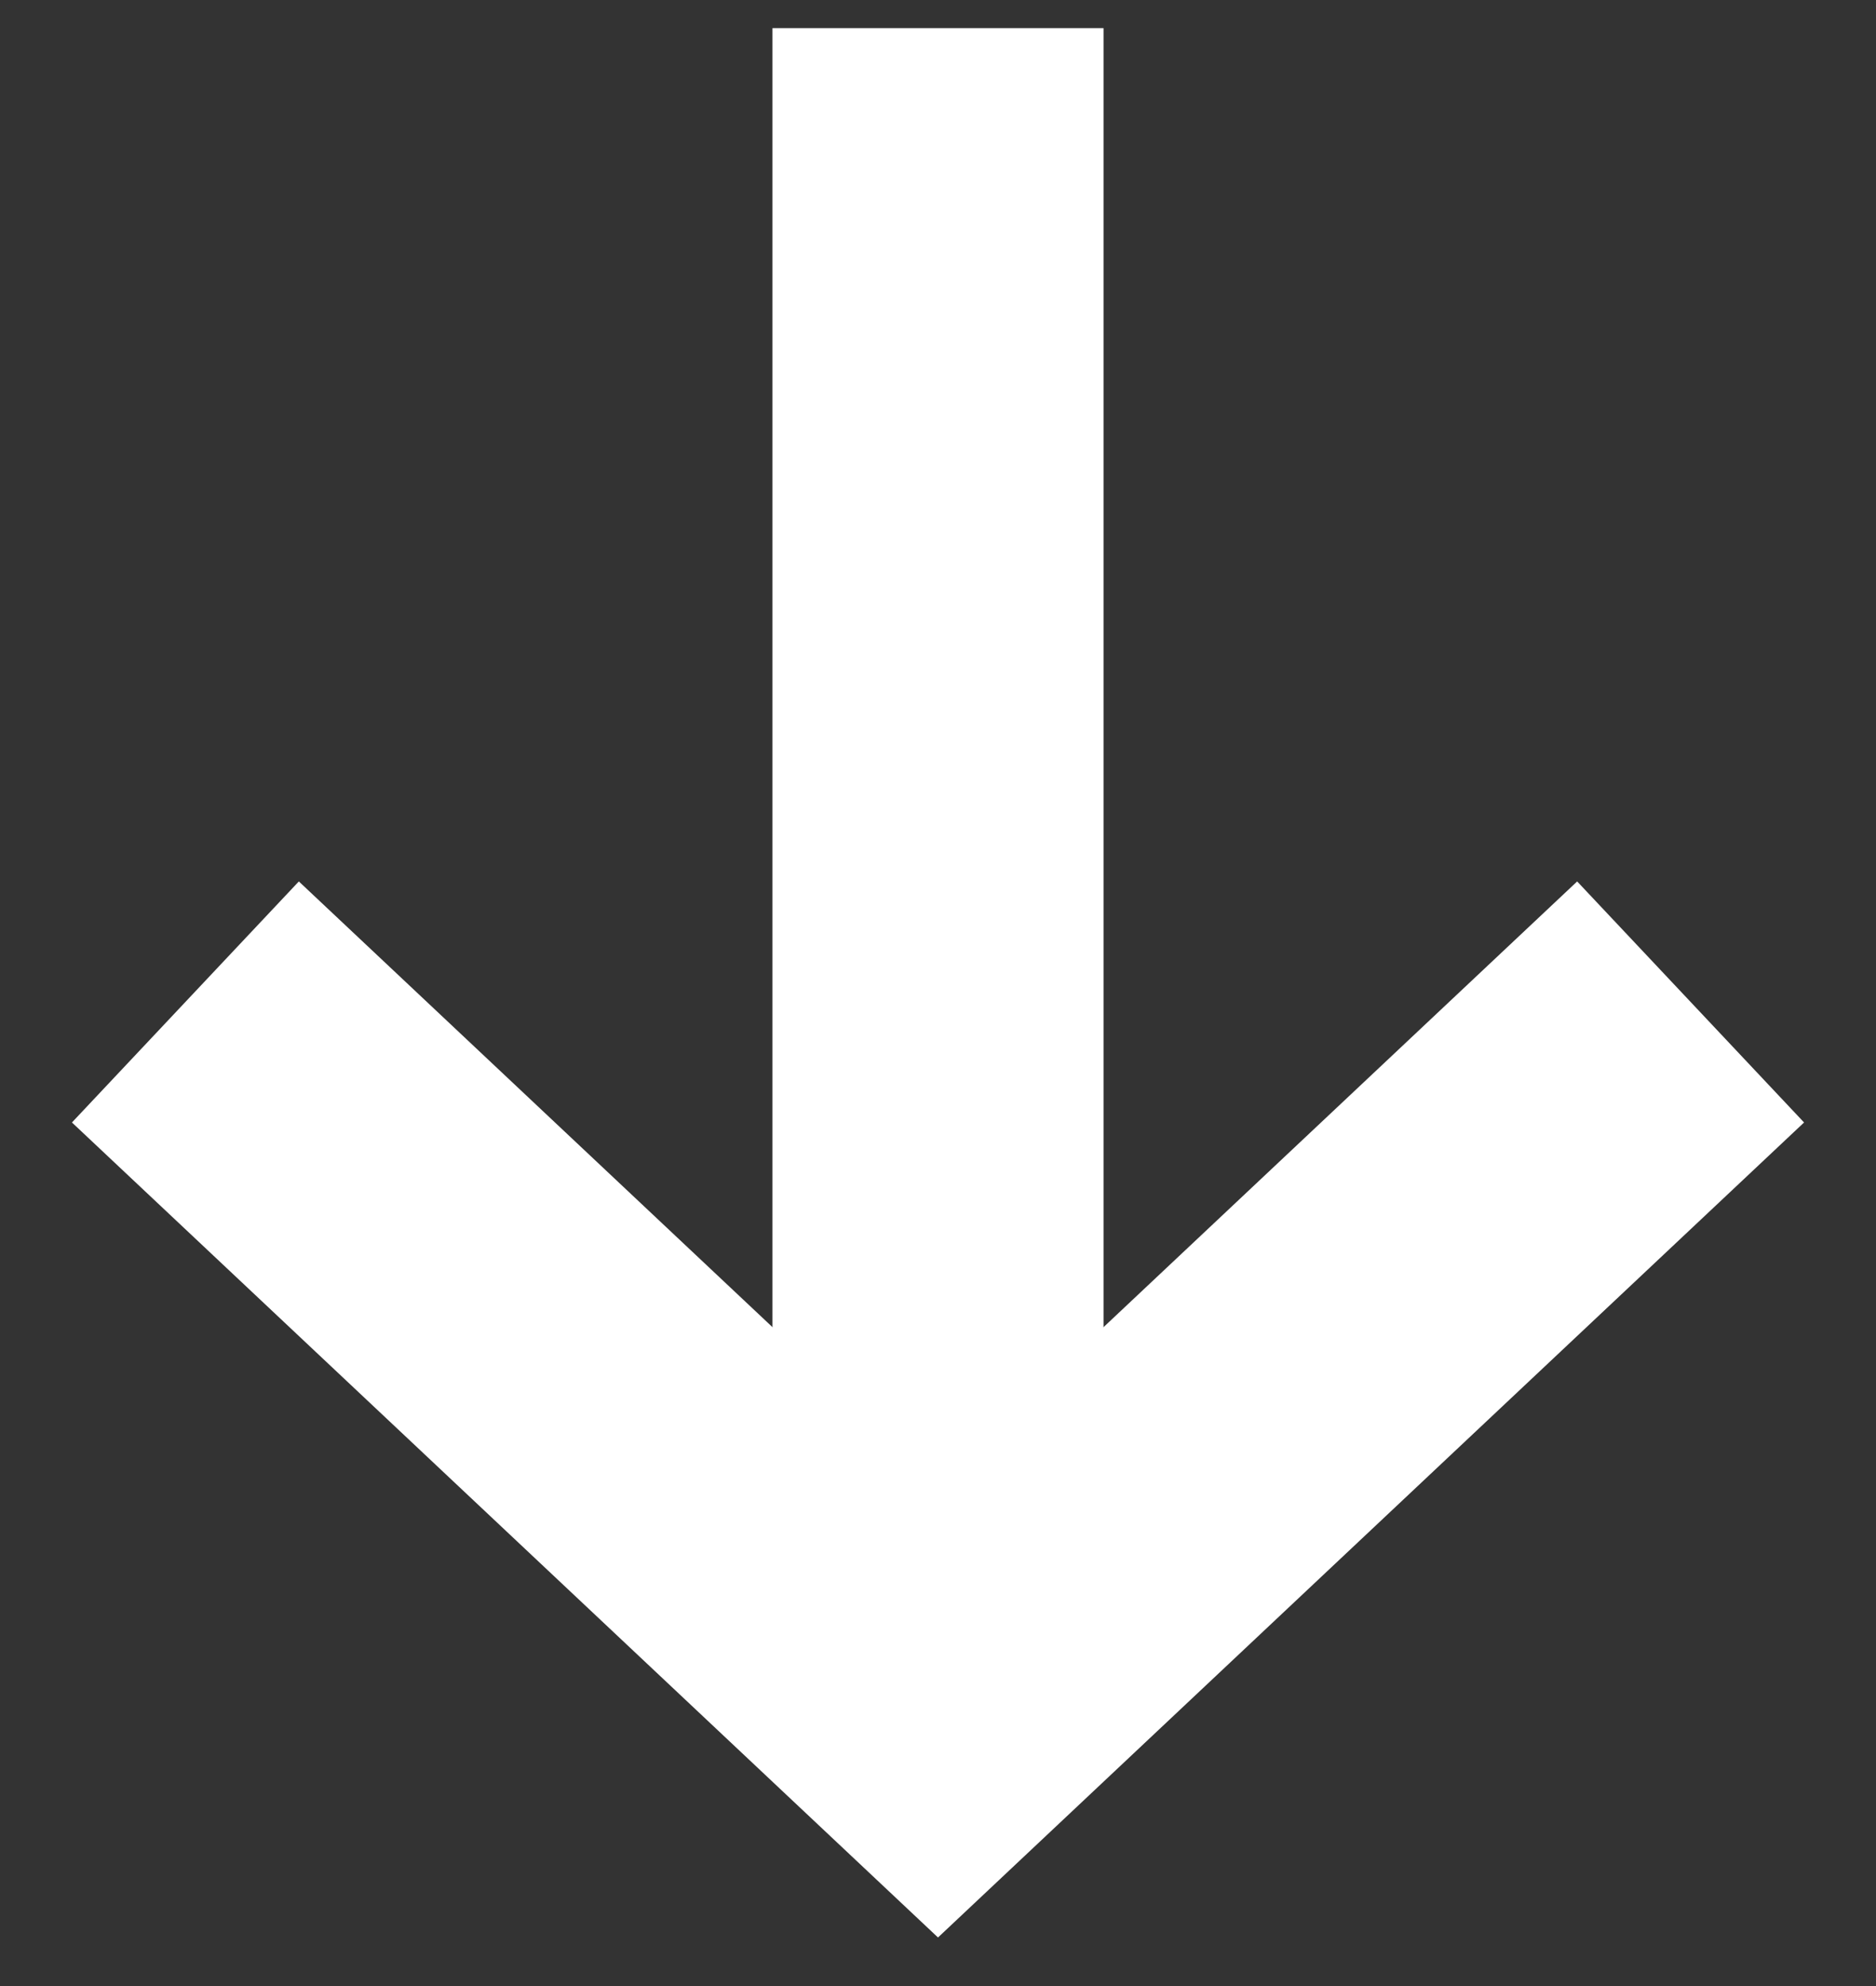 <svg width="17" height="18" viewBox="0 0 17 18" fill="none" xmlns="http://www.w3.org/2000/svg">
<rect x="0" y="0" width="17" height="18" fill="#333333" stroke="none"/>
<path d="M8.5 0.255V15.099" stroke="white" stroke-width="3"/>
<path d="M1.68 9.081L8.5 15.5L15.32 9.081" stroke="white" stroke-width="3"/>
</svg>
